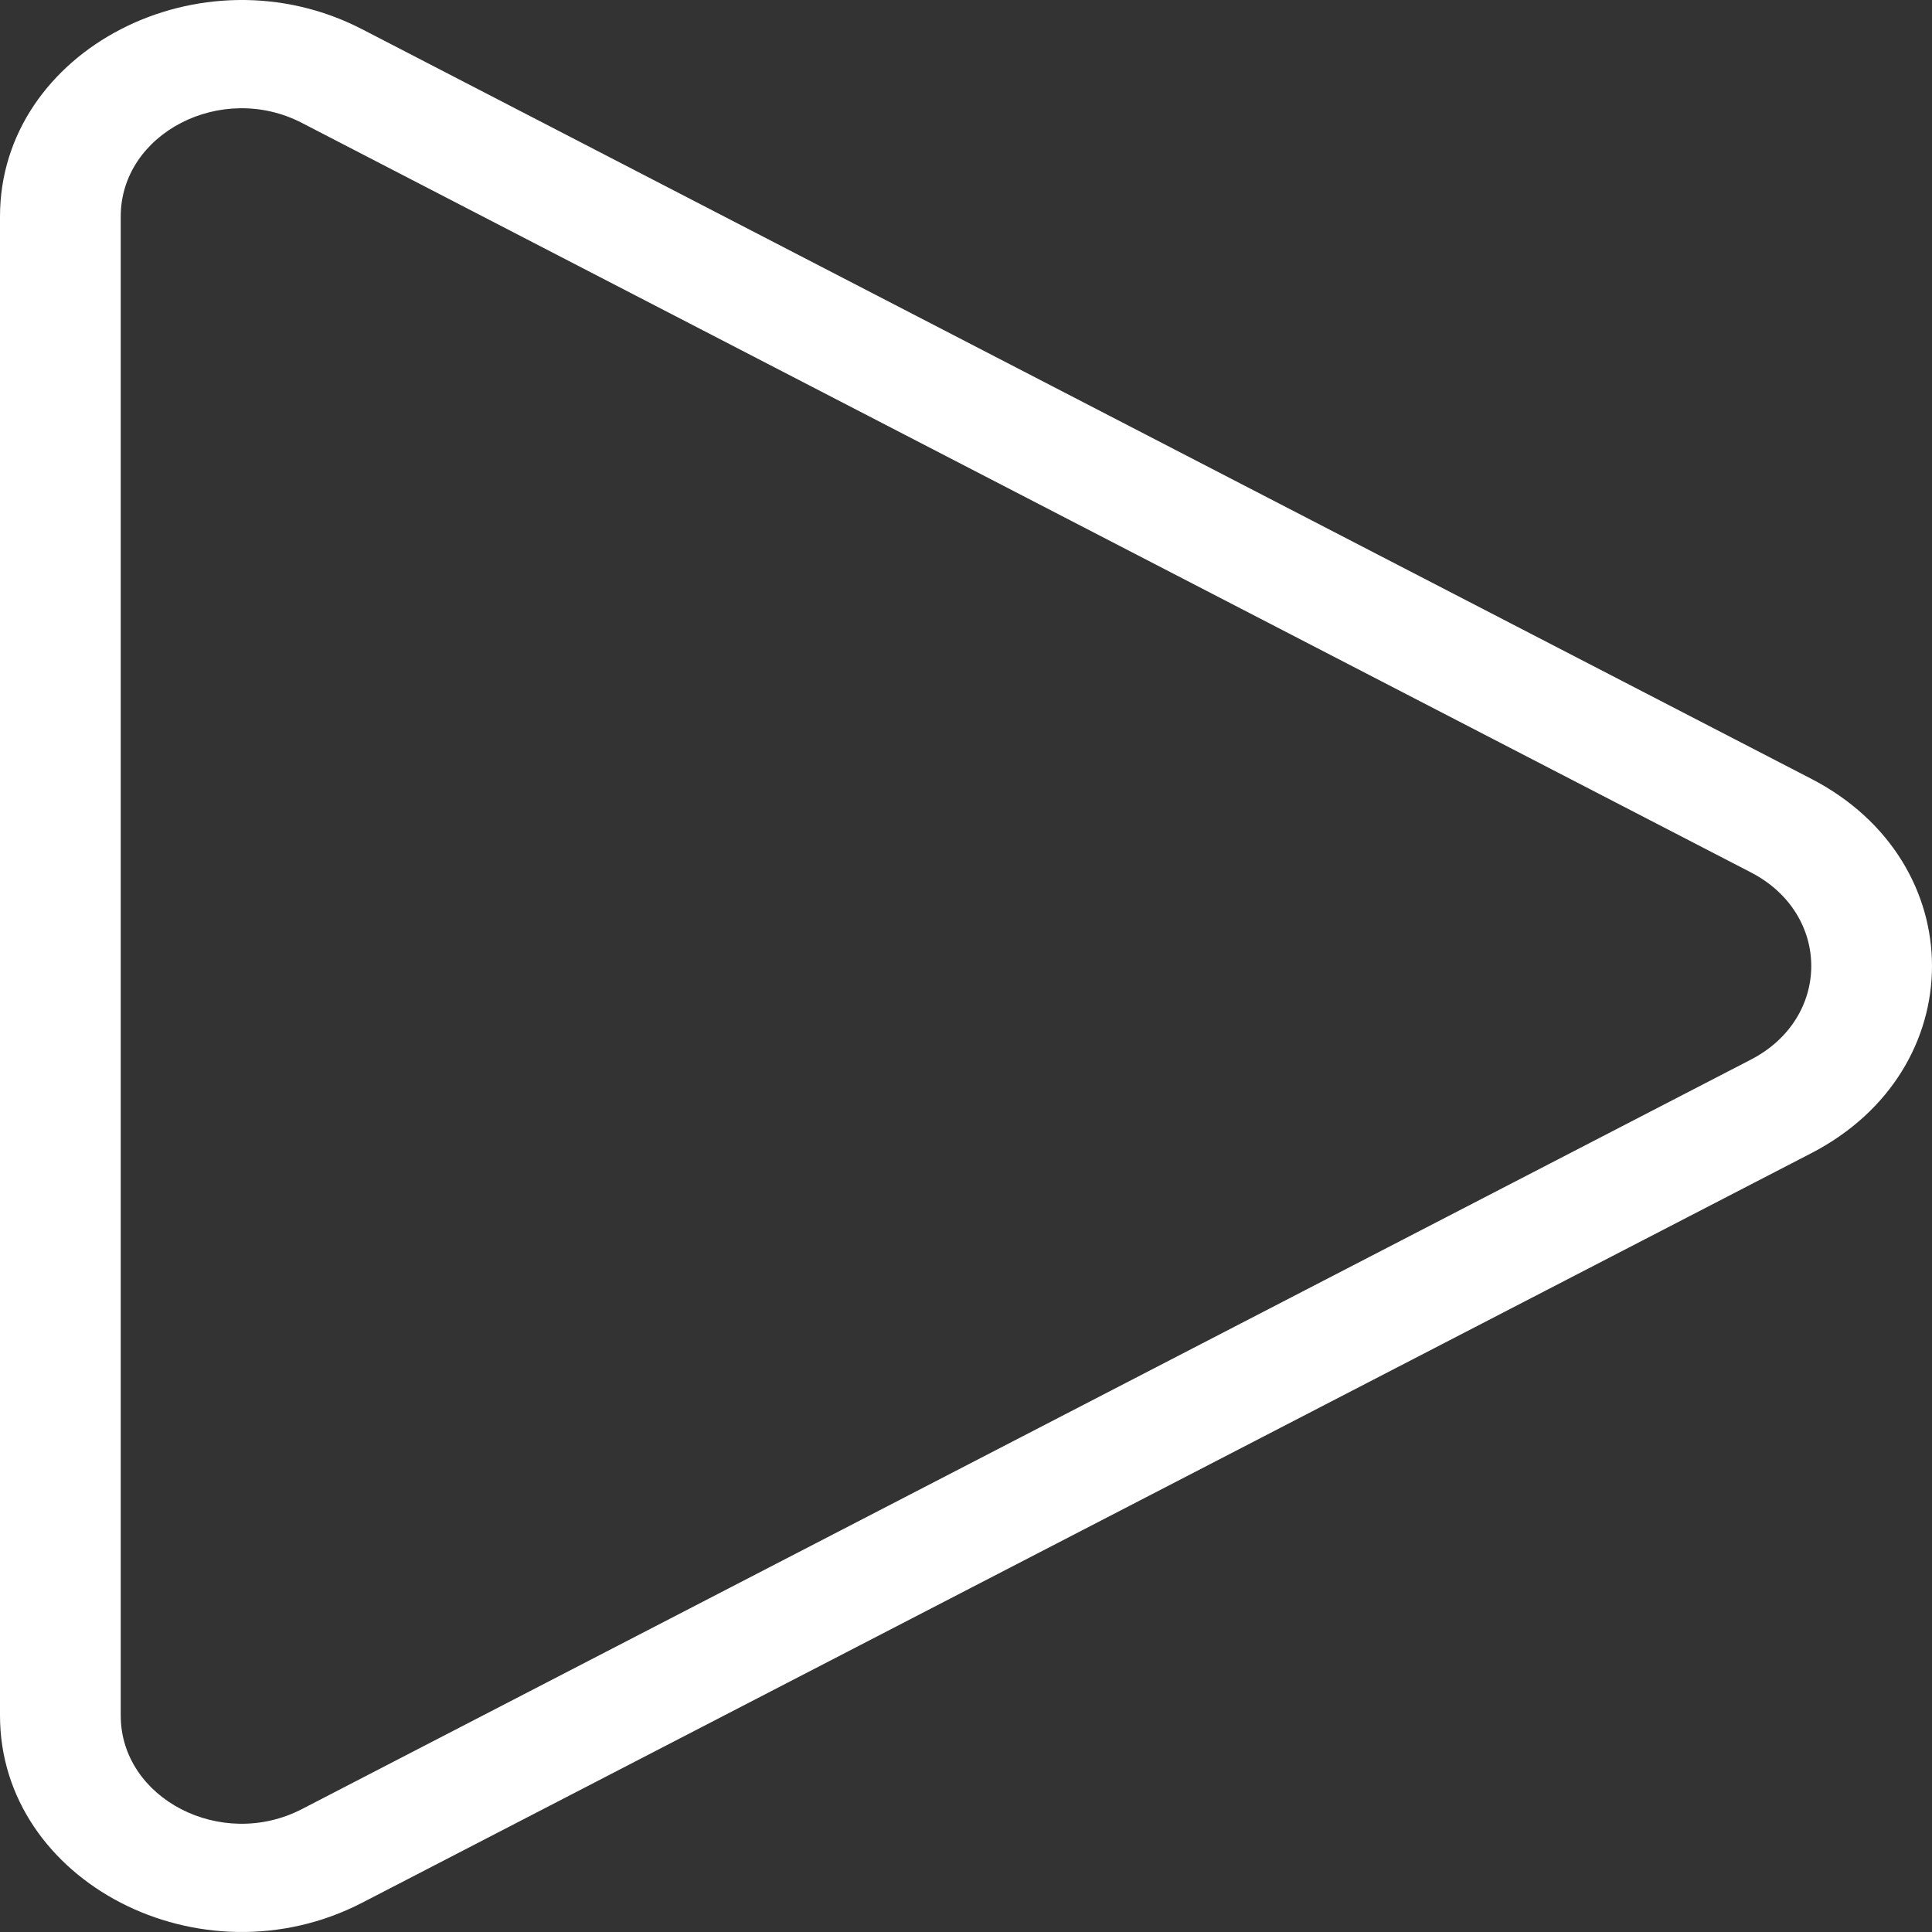 <svg width="100" height="100" viewBox="0 0 100 100" fill="none" xmlns="http://www.w3.org/2000/svg">
<rect x="0" y="0" width="100" height="100" fill="#333333" stroke="none"/>
<g clip-path="url(#clip0_1078_1230)">
<path fill-rule="evenodd" clip-rule="evenodd" d="M0 88.795C0 97.409 10.419 102.792 18.751 98.482L93.754 59.688C102.082 55.381 102.082 44.62 93.754 40.312L18.751 1.517C10.419 -2.792 0 2.591 0 11.205V88.795ZM90.628 54.844L15.625 93.639C11.459 95.794 6.249 93.102 6.249 88.795V11.205C6.249 6.898 11.459 4.207 15.624 6.361L90.628 45.156C94.792 47.31 94.792 52.691 90.628 54.844Z" fill="white"/>
</g>
<defs>
<clipPath id="clip0_1078_1230">
<rect width="100" height="100" fill="white"/>
</clipPath>
</defs>
</svg>
